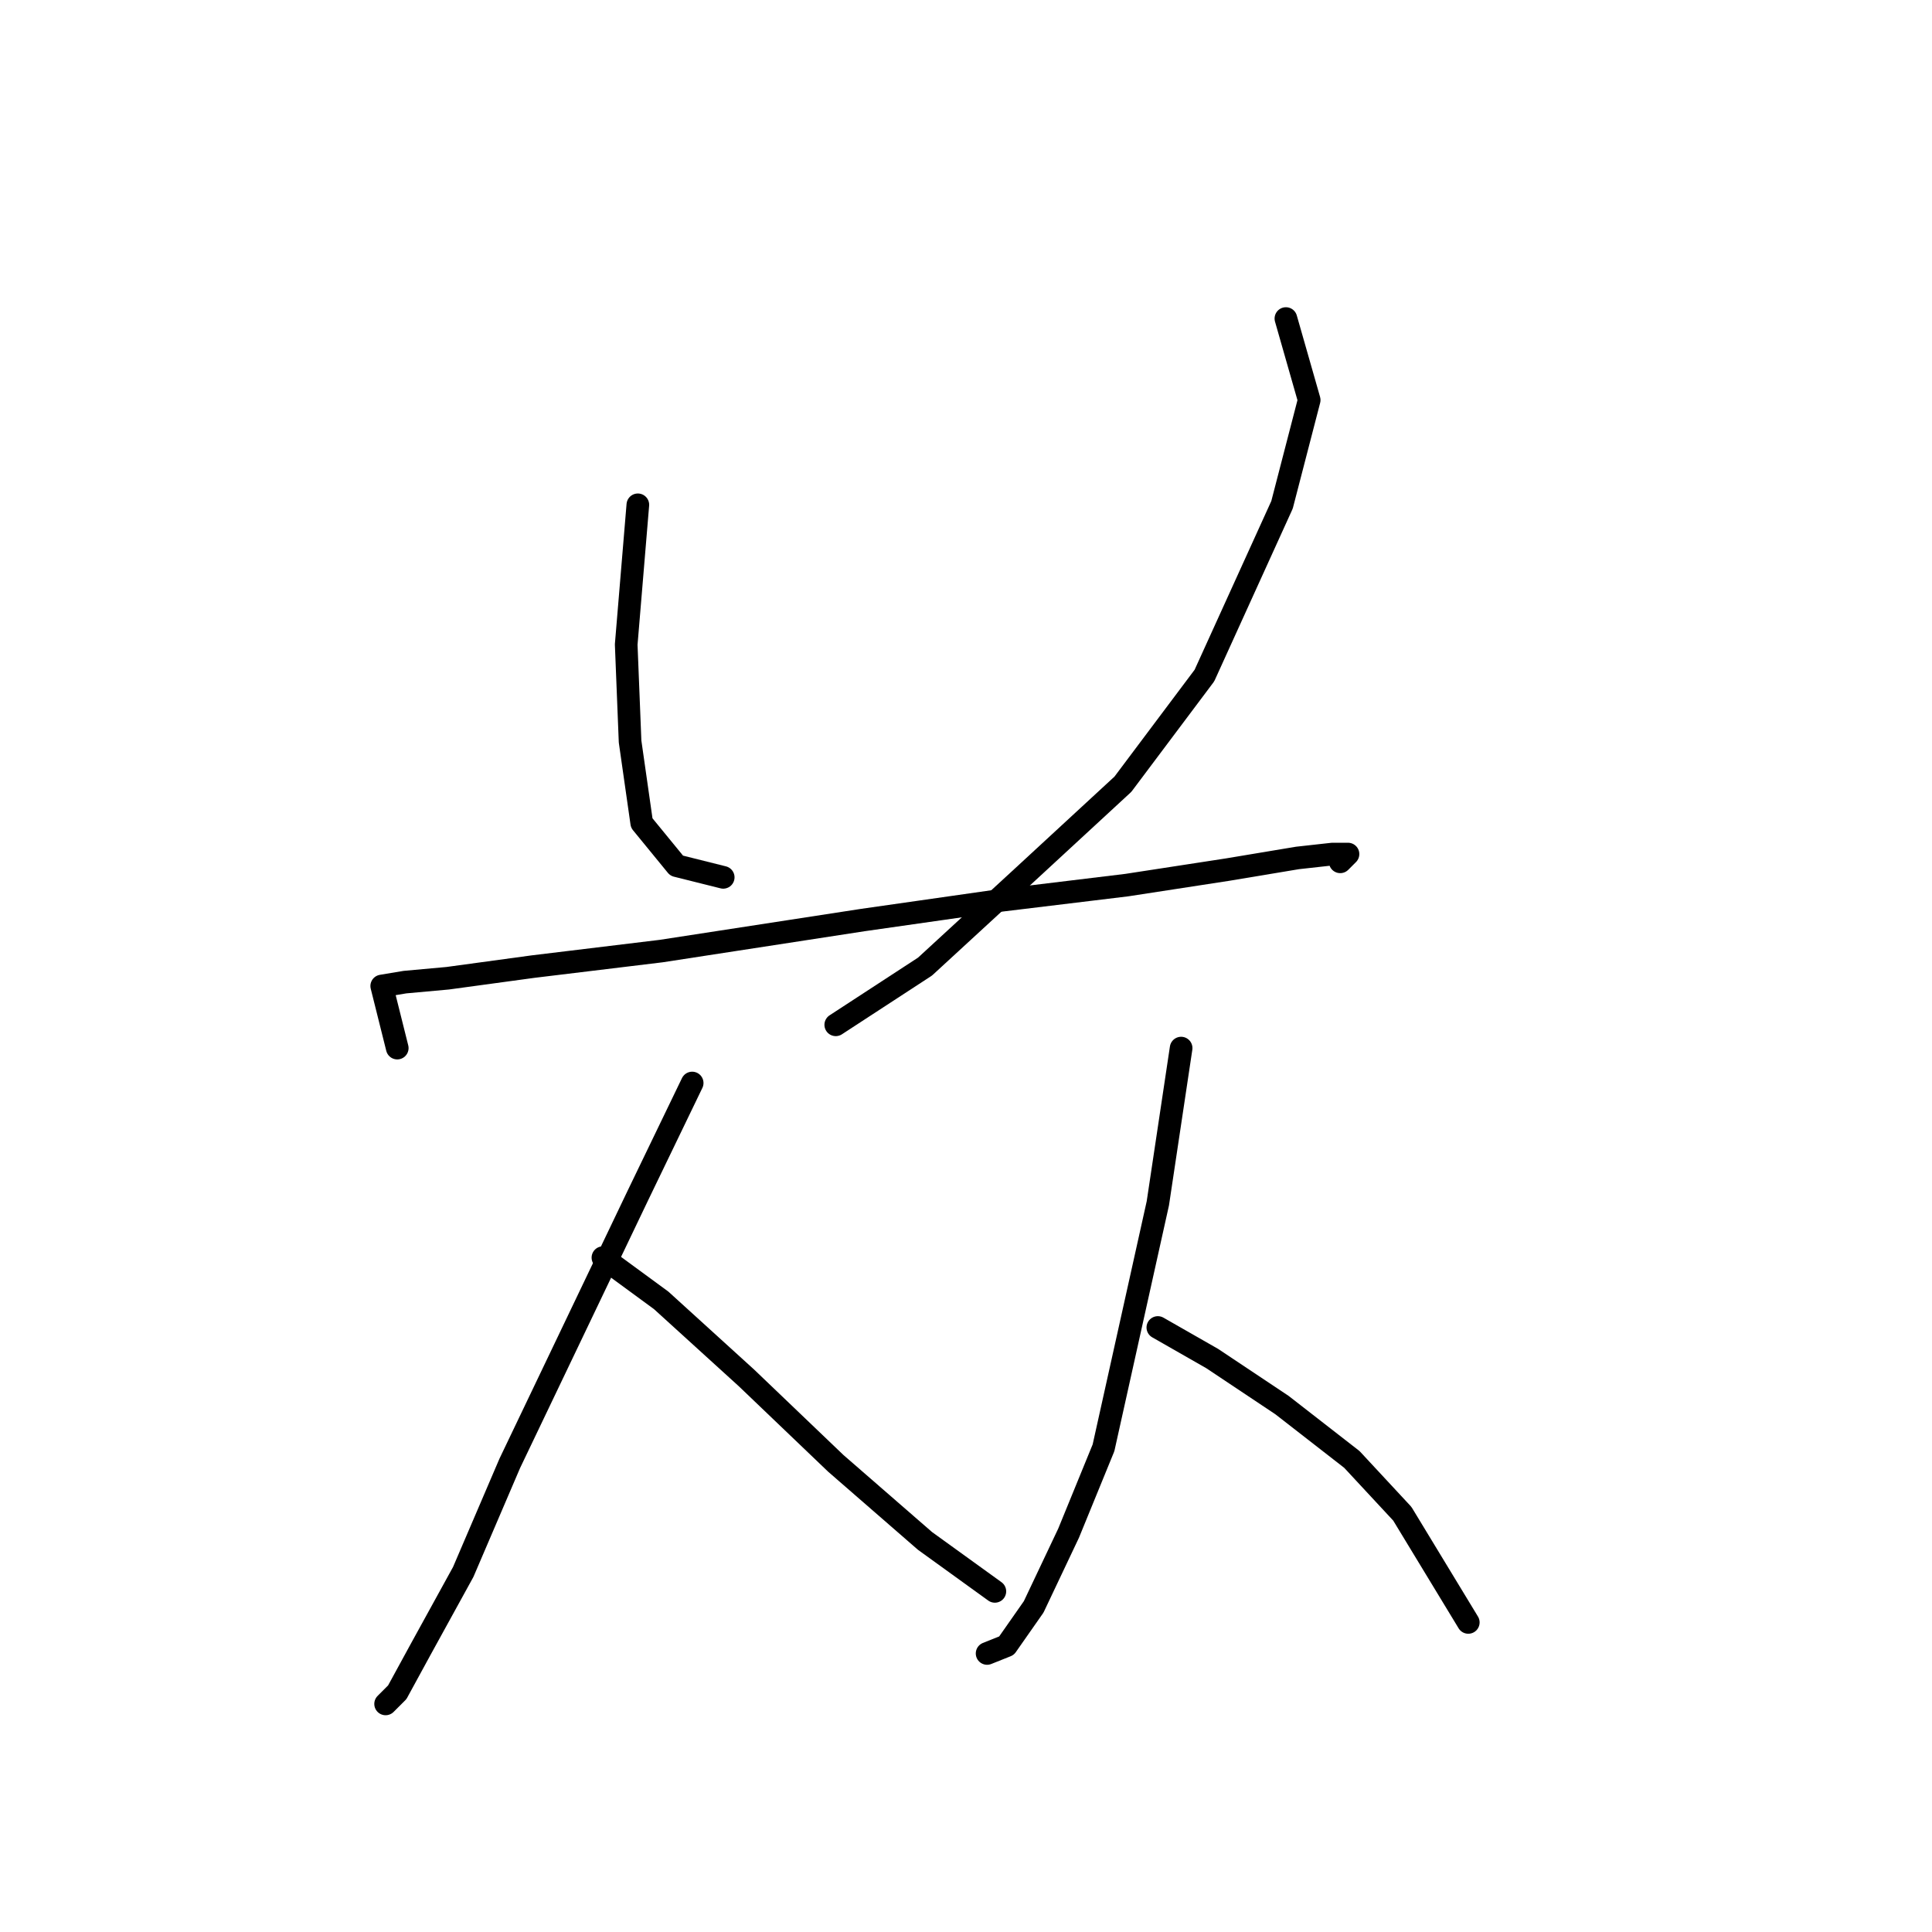 <?xml version="1.0" standalone="no"?>
    <svg width="256" height="256" xmlns="http://www.w3.org/2000/svg" version="1.1">
    <polyline stroke="black" stroke-width="3" stroke-linecap="round" fill="transparent" stroke-linejoin="round" points="84.518 66.89 82.975 85.401 83.489 98.256 85.032 109.054 89.66 114.71 95.83 116.253 95.83 116.253 " />
        <polyline stroke="black" stroke-width="3" stroke-linecap="round" fill="transparent" stroke-linejoin="round" points="170.389 42.209 173.474 53.007 169.875 66.89 159.591 89.515 148.792 103.912 135.423 116.253 122.568 128.08 110.742 135.792 110.742 135.792 " />
        <polyline stroke="black" stroke-width="3" stroke-linecap="round" fill="transparent" stroke-linejoin="round" points="52.638 138.878 50.581 130.65 53.666 130.136 59.322 129.622 70.634 128.08 87.603 126.023 114.341 121.909 132.338 119.338 149.307 117.281 162.676 115.225 171.931 113.682 176.559 113.168 178.616 113.168 177.588 114.196 177.588 114.196 " />
        <polyline stroke="black" stroke-width="3" stroke-linecap="round" fill="transparent" stroke-linejoin="round" points="91.717 143.505 84.518 158.417 67.549 193.897 61.379 208.294 55.723 218.578 52.638 224.234 51.095 225.777 51.095 225.777 " />
        <polyline stroke="black" stroke-width="3" stroke-linecap="round" fill="transparent" stroke-linejoin="round" points="79.89 166.644 87.603 172.3 98.915 182.584 110.742 193.897 122.568 204.181 131.824 210.865 131.824 210.865 " />
        <polyline stroke="black" stroke-width="3" stroke-linecap="round" fill="transparent" stroke-linejoin="round" points="156.505 138.878 153.42 159.446 146.221 191.84 141.594 203.152 136.966 212.922 133.367 218.064 130.796 219.092 130.796 219.092 " />
        <polyline stroke="black" stroke-width="3" stroke-linecap="round" fill="transparent" stroke-linejoin="round" points="153.42 175.9 160.619 180.013 169.875 186.184 179.13 193.383 185.815 200.581 194.556 214.979 194.556 214.979 " />
        </svg>
